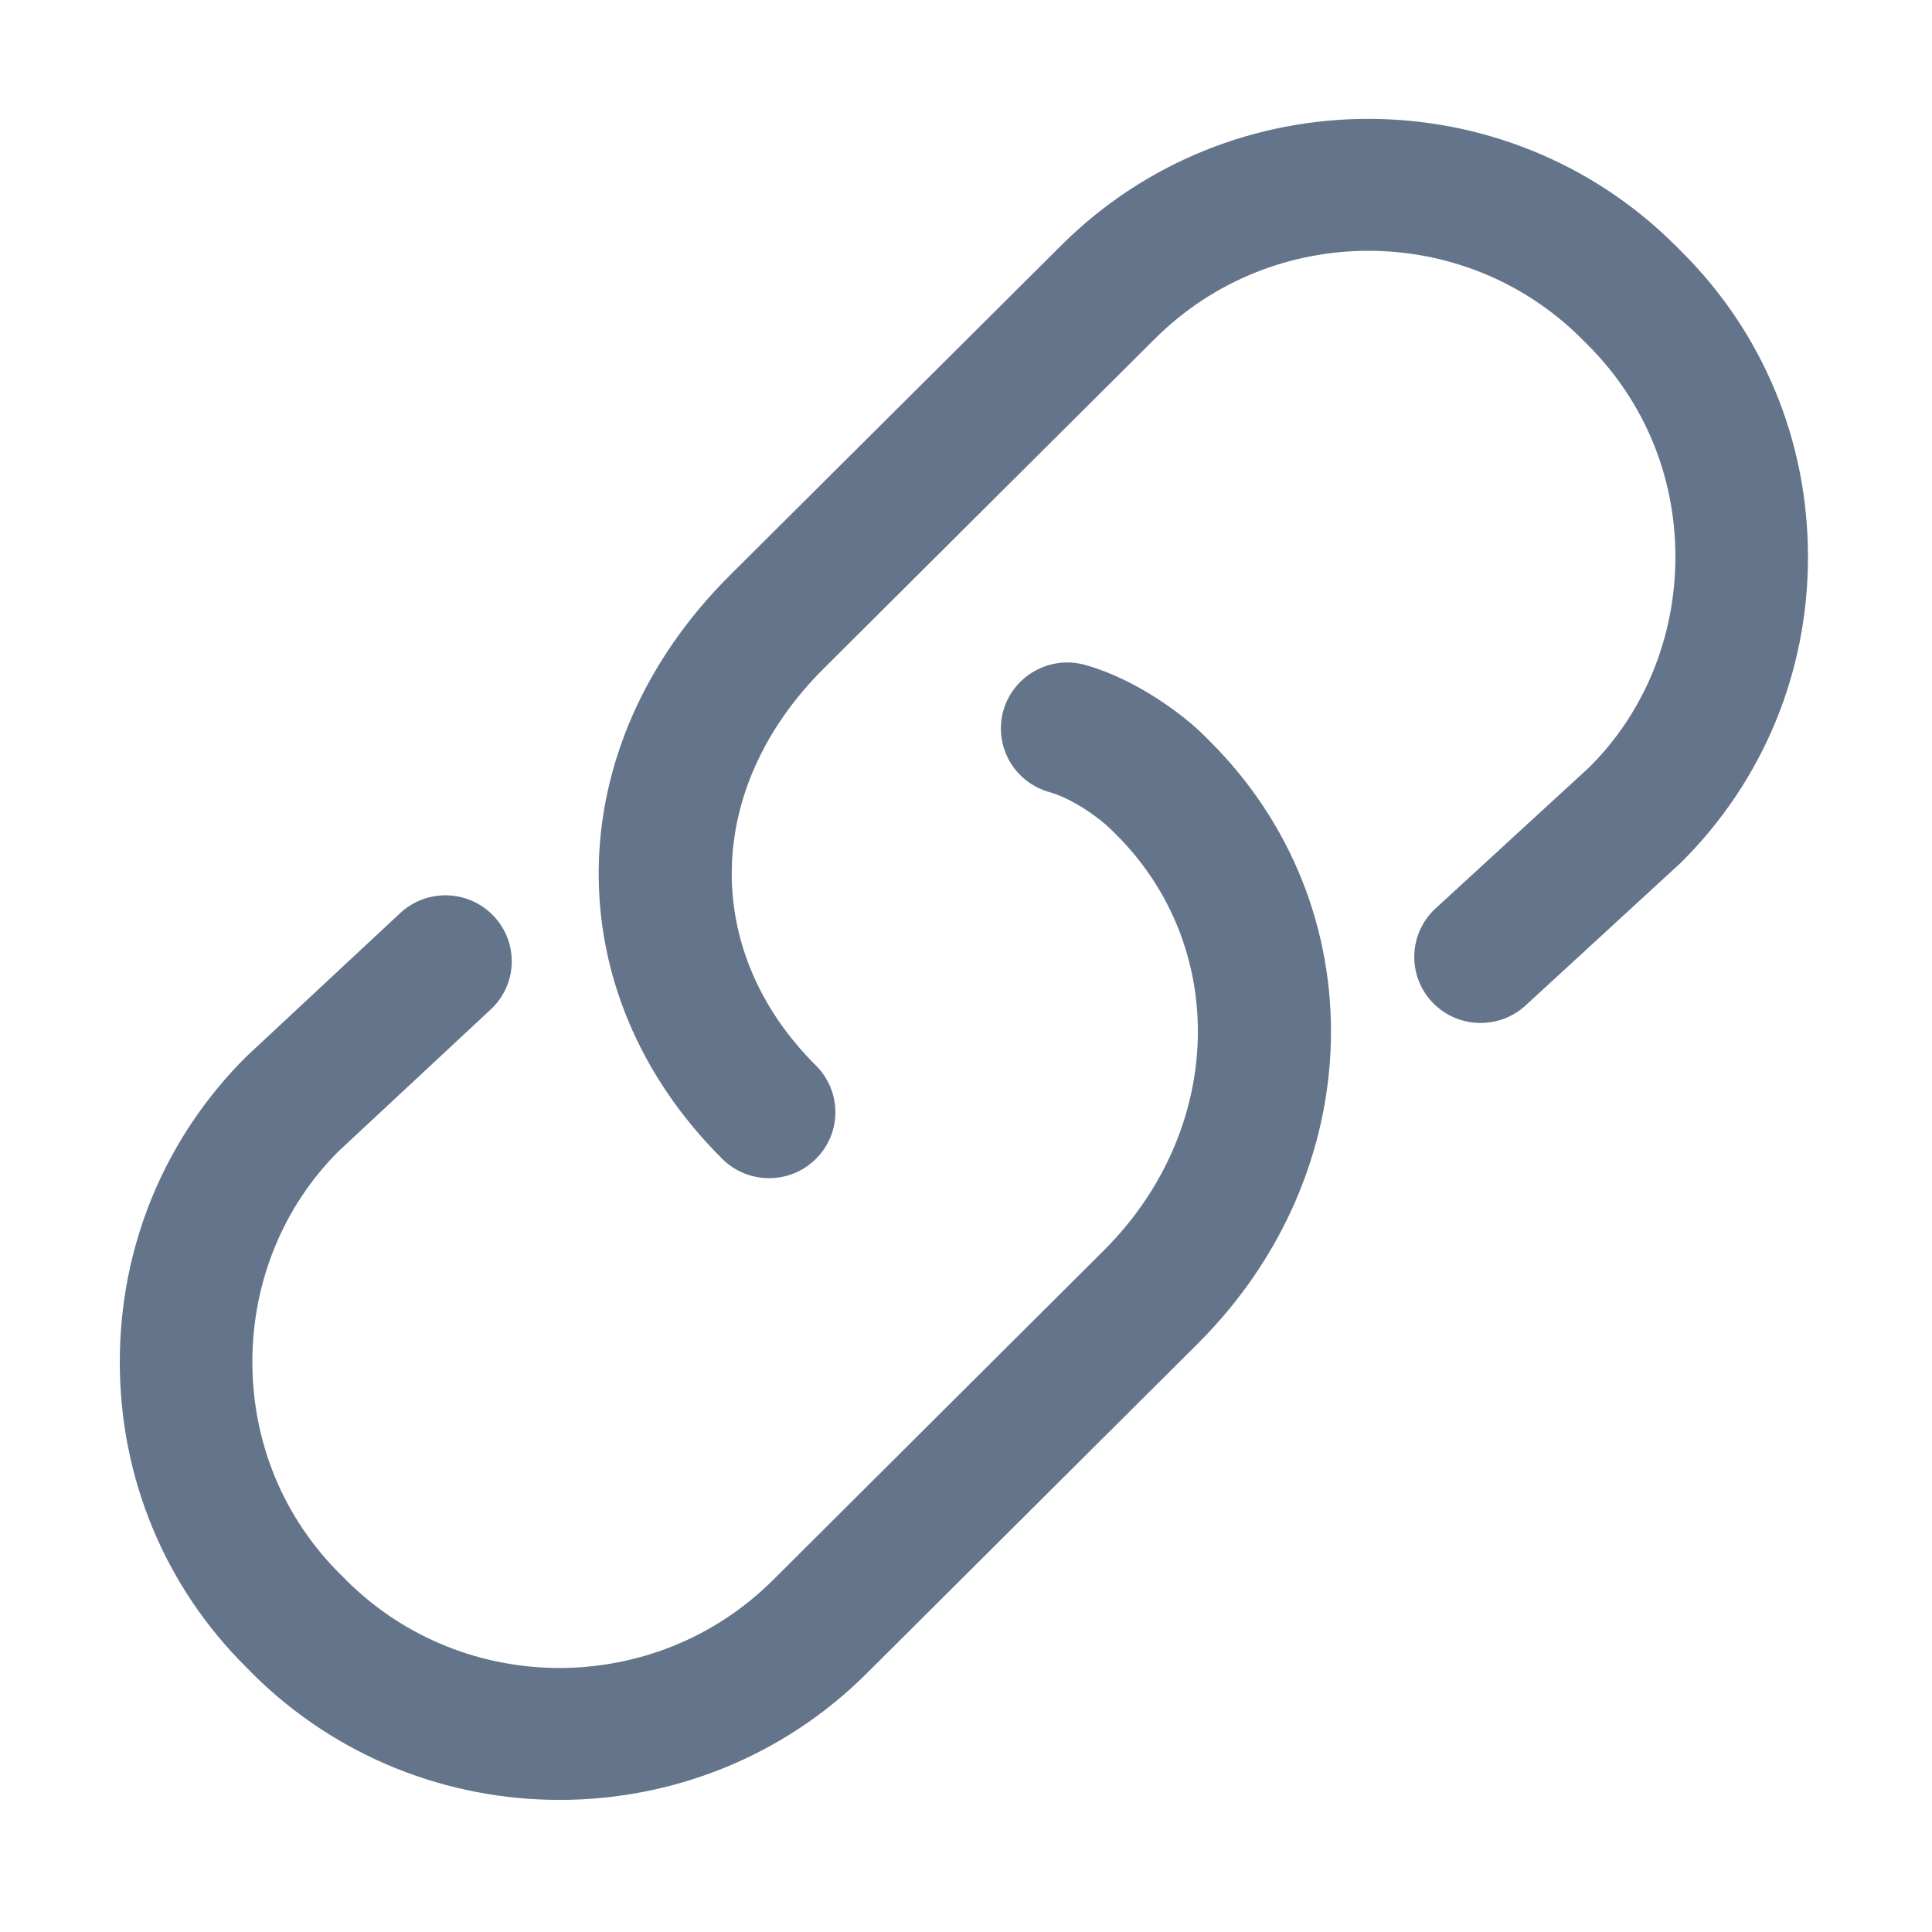 <svg xmlns="http://www.w3.org/2000/svg" width="16" height="16" viewBox="0 0 16 16" fill="none">
  <path d="M4.634 14.906C3.713 14.906 2.793 14.558 2.092 13.861L2.039 13.807C1.364 13.137 0.992 12.238 0.992 11.279C0.992 10.321 1.364 9.422 2.041 8.749L3.314 7.562C3.535 7.356 3.883 7.367 4.09 7.588C4.297 7.808 4.286 8.154 4.064 8.36L2.804 9.534C2.348 9.989 2.09 10.613 2.09 11.279C2.09 11.946 2.348 12.57 2.817 13.036L2.871 13.09C3.842 14.055 5.425 14.055 6.399 13.088L9.142 10.355C10.139 9.361 10.184 7.848 9.243 6.911L9.192 6.861C9.122 6.791 8.898 6.618 8.688 6.559C8.396 6.476 8.227 6.174 8.31 5.883C8.394 5.593 8.697 5.425 8.989 5.507C9.427 5.632 9.811 5.931 9.969 6.088L10.019 6.138C11.395 7.509 11.351 9.7 9.919 11.128L7.175 13.861C6.475 14.558 5.554 14.906 4.634 14.906ZM6.369 9.757C6.229 9.757 6.088 9.704 5.981 9.597C4.593 8.215 4.62 6.182 6.046 4.763L8.79 2.031C10.19 0.636 12.471 0.635 13.873 2.031L13.925 2.083C14.601 2.755 14.973 3.653 14.973 4.612C14.973 5.57 14.6 6.468 13.923 7.142L12.634 8.327C12.412 8.531 12.064 8.518 11.858 8.296C11.652 8.074 11.666 7.728 11.889 7.523L13.163 6.353C13.616 5.902 13.875 5.278 13.875 4.611C13.875 3.945 13.617 3.322 13.147 2.854L13.095 2.802C12.124 1.835 10.54 1.835 9.566 2.804L6.822 5.536C5.831 6.523 5.804 7.875 6.757 8.824C6.972 9.038 6.972 9.384 6.757 9.597C6.65 9.704 6.51 9.757 6.369 9.757Z" fill="#64758B"/>
</svg>